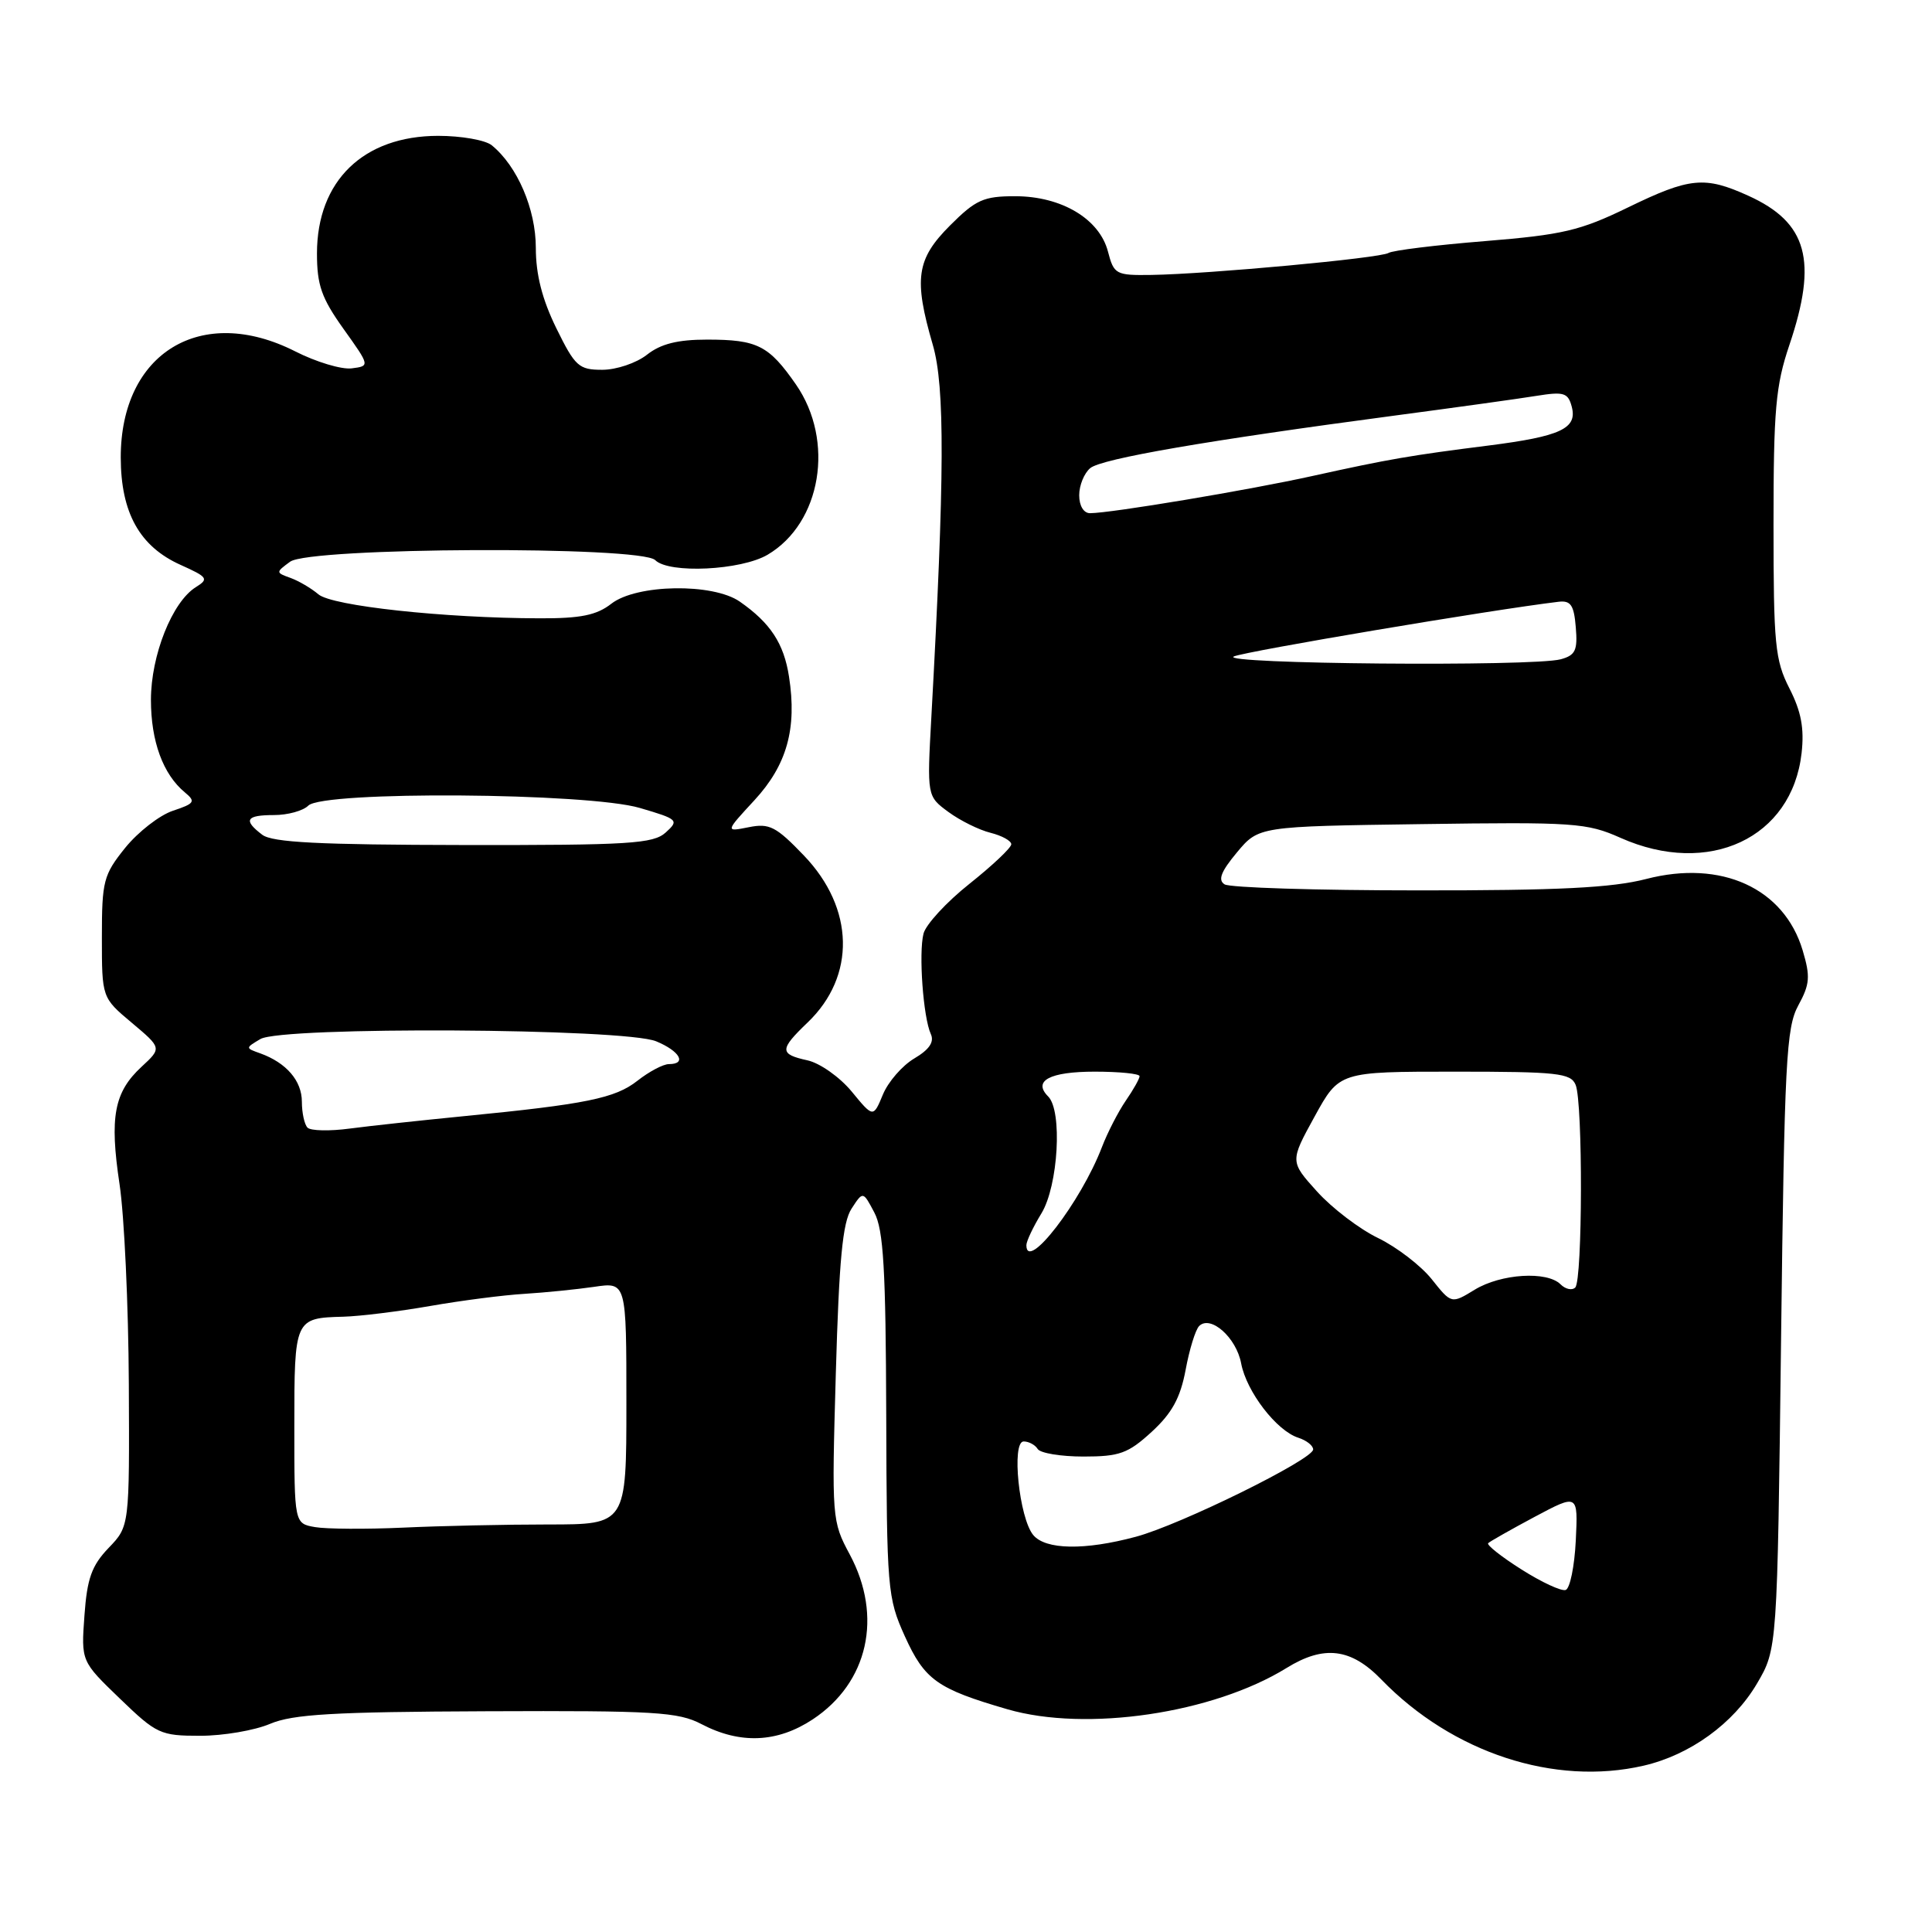 <?xml version="1.0" encoding="UTF-8" standalone="no"?>
<!DOCTYPE svg PUBLIC "-//W3C//DTD SVG 1.1//EN" "http://www.w3.org/Graphics/SVG/1.1/DTD/svg11.dtd" >
<svg xmlns="http://www.w3.org/2000/svg" xmlns:xlink="http://www.w3.org/1999/xlink" version="1.1" viewBox="0 0 256 256">
 <g >
 <path fill="currentColor"
d=" M 217.79 233.96 C 223.94 232.54 229.70 228.37 232.81 223.08 C 235.50 218.50 235.50 218.50 236.00 177.50 C 236.45 140.62 236.68 136.17 238.28 133.23 C 239.82 130.41 239.90 129.41 238.86 125.92 C 236.39 117.68 228.08 113.89 218.13 116.47 C 213.59 117.64 206.54 118.00 187.86 117.98 C 174.46 117.98 162.94 117.62 162.26 117.18 C 161.35 116.61 161.79 115.48 163.90 112.95 C 166.78 109.50 166.78 109.50 188.37 109.20 C 208.59 108.91 210.27 109.03 214.73 111.02 C 226.42 116.22 237.45 111.06 238.72 99.79 C 239.09 96.51 238.67 94.28 237.11 91.22 C 235.20 87.47 235.00 85.41 235.00 69.51 C 235.00 54.30 235.28 51.10 237.10 45.72 C 240.88 34.53 239.50 29.49 231.67 25.94 C 225.88 23.31 223.91 23.50 215.69 27.50 C 209.37 30.57 207.07 31.11 196.74 31.95 C 190.27 32.47 184.52 33.18 183.98 33.52 C 182.85 34.21 160.17 36.31 152.57 36.43 C 147.85 36.50 147.60 36.36 146.81 33.33 C 145.68 29.00 140.65 26.00 134.51 26.00 C 130.33 26.00 129.30 26.46 125.88 29.88 C 121.43 34.34 121.05 36.93 123.60 45.69 C 125.22 51.25 125.17 63.10 123.41 95.00 C 122.83 105.50 122.83 105.50 125.67 107.59 C 127.22 108.73 129.74 109.98 131.25 110.35 C 132.76 110.73 134.00 111.41 134.00 111.87 C 134.00 112.33 131.51 114.68 128.47 117.10 C 125.42 119.52 122.68 122.50 122.37 123.71 C 121.71 126.30 122.33 134.82 123.34 137.02 C 123.82 138.07 123.13 139.08 121.15 140.25 C 119.56 141.19 117.69 143.34 116.99 145.03 C 115.71 148.11 115.71 148.11 112.85 144.63 C 111.27 142.72 108.64 140.86 106.99 140.50 C 103.26 139.68 103.26 139.08 107.02 135.48 C 113.42 129.35 113.23 120.36 106.53 113.37 C 102.83 109.51 101.95 109.06 99.21 109.61 C 96.09 110.23 96.09 110.23 99.97 106.03 C 104.27 101.37 105.62 96.54 104.55 89.67 C 103.87 85.26 102.08 82.54 98.03 79.72 C 94.45 77.23 84.33 77.40 81.00 80.00 C 79.05 81.52 76.95 81.95 71.50 81.93 C 58.82 81.90 43.98 80.29 42.19 78.75 C 41.26 77.96 39.60 76.98 38.50 76.58 C 36.53 75.87 36.52 75.84 38.44 74.43 C 41.05 72.51 84.92 72.32 86.82 74.22 C 88.64 76.04 98.20 75.58 101.72 73.50 C 108.83 69.30 110.64 58.42 105.47 50.95 C 101.87 45.77 100.36 45.00 93.70 45.00 C 89.78 45.00 87.56 45.56 85.73 47.00 C 84.32 48.11 81.67 49.00 79.80 49.00 C 76.69 49.00 76.20 48.55 73.71 43.48 C 71.84 39.66 71.00 36.38 71.00 32.85 C 71.00 27.71 68.55 22.01 65.16 19.25 C 64.31 18.56 61.12 18.00 58.06 18.00 C 48.15 18.01 42.01 23.96 42.00 33.57 C 42.00 37.78 42.60 39.49 45.51 43.57 C 49.03 48.50 49.03 48.50 46.60 48.81 C 45.26 48.98 41.89 47.97 39.12 46.56 C 26.67 40.25 15.99 46.74 16.00 60.62 C 16.01 67.95 18.51 72.43 23.95 74.86 C 27.53 76.47 27.70 76.71 25.95 77.80 C 22.82 79.75 20.00 86.83 20.00 92.74 C 20.00 98.23 21.60 102.60 24.50 105.00 C 25.96 106.21 25.80 106.47 22.91 107.43 C 21.14 108.02 18.30 110.23 16.59 112.34 C 13.71 115.92 13.50 116.74 13.50 124.19 C 13.50 132.20 13.50 132.20 17.47 135.53 C 21.44 138.87 21.44 138.87 18.76 141.35 C 15.12 144.72 14.50 147.99 15.84 156.91 C 16.47 161.08 17.02 172.99 17.07 183.36 C 17.16 202.23 17.16 202.23 14.39 205.11 C 12.15 207.45 11.54 209.15 11.19 214.06 C 10.75 220.13 10.75 220.13 15.87 225.06 C 20.75 229.77 21.25 230.00 26.53 230.00 C 29.57 230.00 33.74 229.29 35.78 228.42 C 38.81 227.14 44.13 226.83 64.50 226.75 C 86.81 226.66 89.87 226.84 92.96 228.46 C 98.08 231.14 103.01 230.92 107.70 227.82 C 115.04 222.96 117.00 214.20 112.60 205.98 C 110.23 201.57 110.20 201.19 110.75 182.00 C 111.18 166.95 111.65 161.97 112.83 160.16 C 114.35 157.82 114.35 157.82 115.85 160.66 C 117.07 162.95 117.37 168.16 117.43 187.50 C 117.50 210.60 117.59 211.70 119.89 216.80 C 122.52 222.60 124.17 223.78 133.50 226.49 C 143.95 229.52 160.72 227.04 170.47 221.02 C 175.43 217.95 179.02 218.39 183.05 222.56 C 192.45 232.25 205.97 236.69 217.79 233.96 Z  M 201.60 207.96 C 198.94 206.28 196.96 204.71 197.19 204.48 C 197.42 204.25 200.19 202.68 203.35 200.99 C 209.10 197.93 209.10 197.93 208.80 204.13 C 208.63 207.55 208.03 210.49 207.46 210.68 C 206.89 210.87 204.26 209.65 201.60 207.96 Z  M 136.91 203.40 C 135.04 201.14 134.00 191.00 135.64 191.00 C 136.32 191.00 137.16 191.45 137.50 192.00 C 137.84 192.55 140.57 193.00 143.57 193.00 C 148.34 193.00 149.48 192.59 152.60 189.73 C 155.29 187.26 156.40 185.24 157.10 181.52 C 157.60 178.80 158.41 176.19 158.89 175.71 C 160.40 174.20 163.82 177.23 164.46 180.66 C 165.17 184.41 169.16 189.60 172.04 190.51 C 173.12 190.86 174.00 191.55 174.00 192.06 C 174.00 193.38 156.41 202.05 150.50 203.63 C 143.73 205.45 138.54 205.36 136.91 203.40 Z  M 41.75 202.35 C 39.00 201.87 39.00 201.87 39.00 188.99 C 39.00 174.74 39.04 174.64 45.50 174.47 C 47.70 174.41 52.88 173.77 57.00 173.05 C 61.12 172.33 66.75 171.60 69.50 171.44 C 72.25 171.27 76.41 170.85 78.75 170.51 C 83.00 169.88 83.00 169.88 83.00 185.94 C 83.00 202.00 83.00 202.00 72.65 202.00 C 66.96 202.00 58.30 202.19 53.40 202.42 C 48.51 202.64 43.26 202.61 41.75 202.35 Z  M 189.71 169.50 C 188.27 167.70 185.08 165.25 182.61 164.05 C 180.14 162.86 176.51 160.09 174.52 157.89 C 170.92 153.90 170.92 153.90 174.19 147.95 C 177.46 142.00 177.46 142.00 192.76 142.00 C 206.39 142.00 208.14 142.19 208.78 143.75 C 209.75 146.10 209.70 169.63 208.73 170.60 C 208.31 171.02 207.43 170.83 206.78 170.18 C 204.99 168.39 198.89 168.77 195.41 170.89 C 192.32 172.78 192.32 172.78 189.71 169.50 Z  M 136.00 164.99 C 136.00 164.47 136.90 162.57 138.00 160.77 C 140.22 157.12 140.80 147.20 138.89 145.29 C 136.81 143.21 139.09 142.00 145.06 142.00 C 148.33 142.00 151.00 142.27 151.00 142.60 C 151.00 142.92 150.18 144.39 149.17 145.85 C 148.17 147.31 146.75 150.07 146.01 152.00 C 143.23 159.26 136.00 168.65 136.00 164.99 Z  M 40.75 149.42 C 40.34 149.01 40.00 147.46 40.00 145.99 C 40.00 143.21 37.95 140.83 34.50 139.58 C 32.50 138.87 32.50 138.87 34.50 137.68 C 37.37 135.99 82.76 136.24 86.95 137.98 C 90.09 139.28 91.05 141.00 88.63 141.00 C 87.88 141.00 86.01 141.99 84.47 143.20 C 81.51 145.53 77.69 146.31 61.35 147.91 C 55.76 148.46 49.01 149.19 46.35 149.54 C 43.68 149.90 41.16 149.84 40.75 149.42 Z  M 34.75 110.61 C 32.19 108.67 32.59 108.00 36.30 108.00 C 38.12 108.00 40.16 107.44 40.85 106.75 C 42.81 104.78 77.91 105.03 84.79 107.06 C 89.86 108.55 90.00 108.69 88.21 110.31 C 86.56 111.80 83.44 112.00 61.42 111.97 C 42.28 111.94 36.09 111.63 34.75 110.61 Z  M 163.50 86.98 C 165.09 86.29 197.62 80.80 206.50 79.74 C 208.13 79.54 208.56 80.17 208.80 83.12 C 209.06 86.18 208.75 86.83 206.80 87.36 C 203.10 88.35 161.22 87.99 163.50 86.98 Z  M 143.00 65.62 C 143.00 64.31 143.66 62.70 144.46 62.03 C 145.98 60.77 159.97 58.36 185.00 55.04 C 192.97 53.98 201.35 52.82 203.61 52.45 C 207.23 51.87 207.78 52.04 208.27 53.91 C 209.02 56.78 206.78 57.82 197.28 59.03 C 186.90 60.34 184.01 60.84 174.00 63.05 C 165.54 64.93 147.17 68.00 144.43 68.00 C 143.59 68.00 143.00 67.02 143.00 65.62 Z "/>
</g>
</svg>
